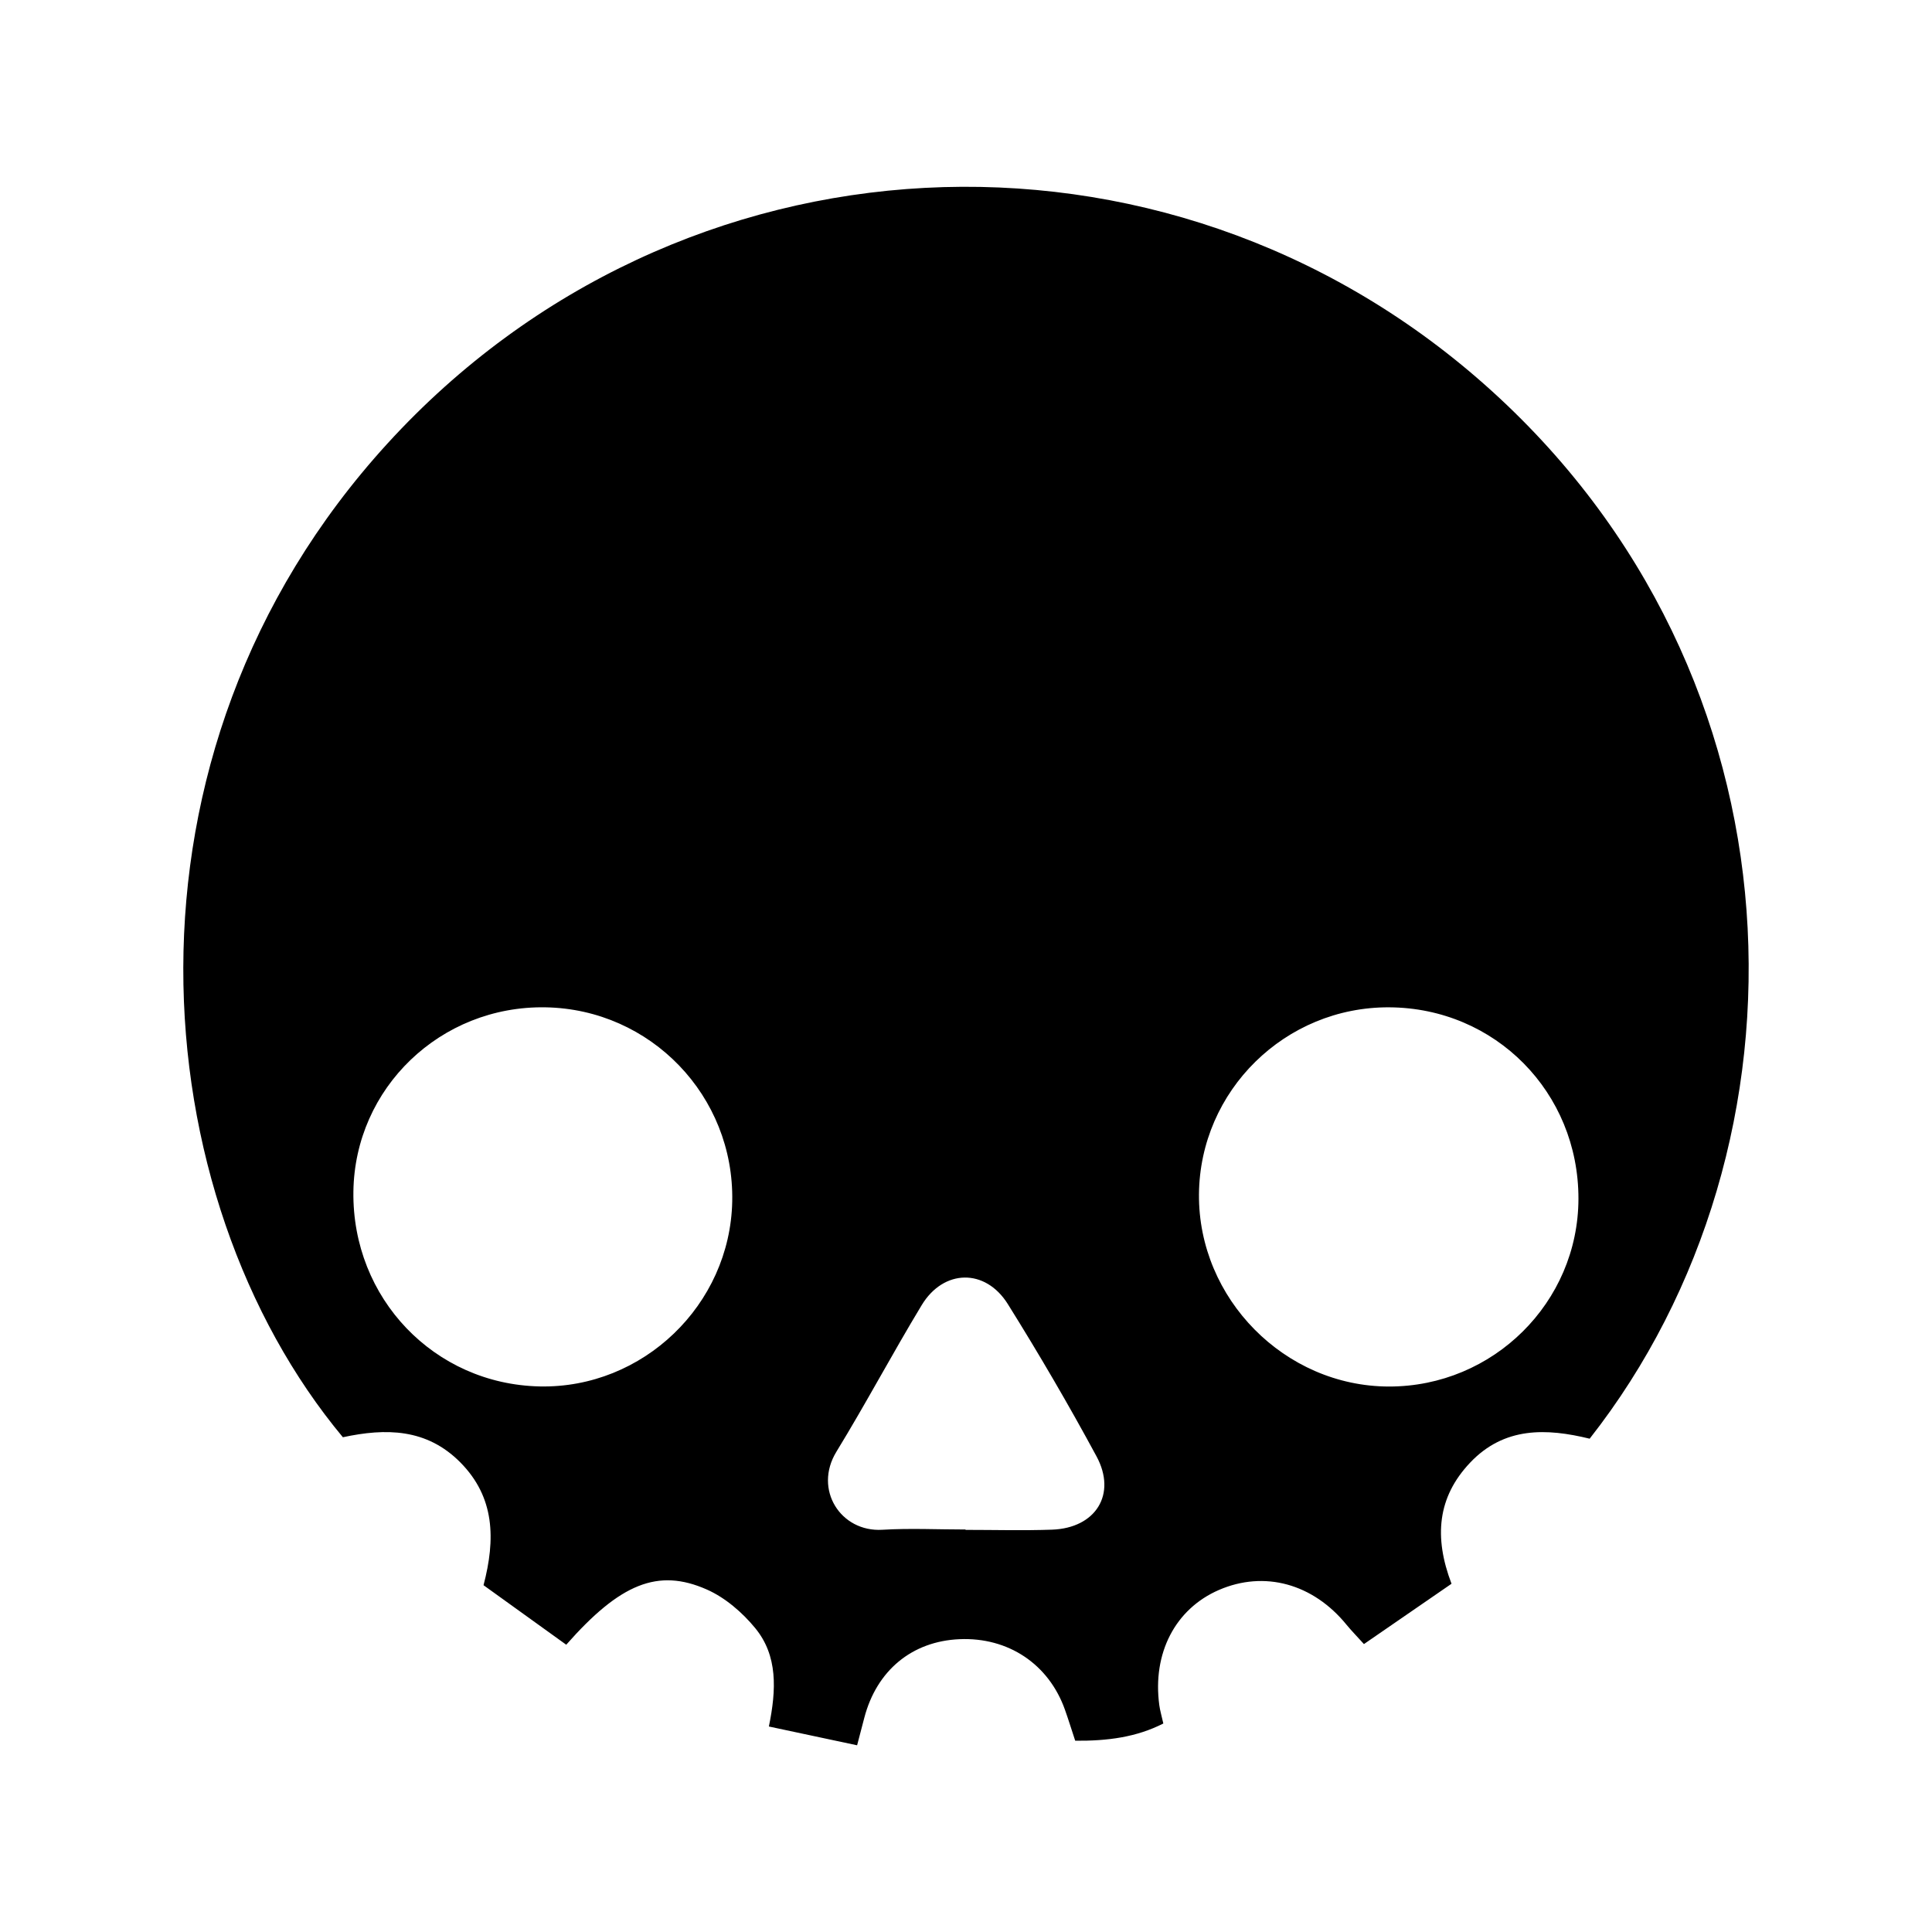 <?xml version="1.0" encoding="utf-8" standalone="no"?><svg xmlns:android="http://schemas.android.com/apk/res/android" height="36.0" width="36.0" xmlns="http://www.w3.org/2000/svg">
    <path d="M10.551,30.647c-0.522,-0.376 -1.021,-0.735 -1.541,-1.109c0.225,-0.858 0.211,-1.637 -0.43,-2.286c-0.63,-0.638 -1.392,-0.643 -2.191,-0.471C2.671,22.317 1.9,14.087 7.222,8.262c5.424,-5.937 14.46,-6.395 20.443,-1.095c6.101,5.405 6.257,14.167 1.956,19.641c-0.8,-0.196 -1.59,-0.227 -2.228,0.447c-0.607,0.641 -0.678,1.385 -0.346,2.256c-0.538,0.37 -1.074,0.74 -1.632,1.124c-0.135,-0.15 -0.233,-0.249 -0.321,-0.356c-0.625,-0.77 -1.533,-1.02 -2.382,-0.652c-0.813,0.353 -1.241,1.178 -1.11,2.147c0.014,0.102 0.044,0.201 0.075,0.341c-0.503,0.256 -1.039,0.326 -1.642,0.321c-0.065,-0.196 -0.124,-0.388 -0.191,-0.577c-0.301,-0.85 -1.057,-1.355 -1.966,-1.315c-0.884,0.038 -1.543,0.583 -1.773,1.465c-0.036,0.14 -0.073,0.279 -0.134,0.512c-0.537,-0.114 -1.066,-0.227 -1.644,-0.35c0.141,-0.686 0.167,-1.321 -0.255,-1.834c-0.24,-0.292 -0.56,-0.568 -0.902,-0.719C12.261,29.216 11.555,29.507 10.551,30.647zM29.412,22.339c0.004,-1.984 -1.55,-3.558 -3.525,-3.569c-1.94,-0.011 -3.531,1.553 -3.546,3.486c-0.014,1.944 1.599,3.577 3.539,3.58C27.822,25.839 29.408,24.269 29.412,22.339zM10.163,18.77c-1.954,-0.033 -3.553,1.502 -3.578,3.435c-0.026,1.986 1.506,3.587 3.47,3.629c1.925,0.041 3.55,-1.519 3.589,-3.447C13.684,20.423 12.126,18.803 10.163,18.77zM17.991,28.5c0,0.002 0,0.005 0,0.007c0.537,0 1.075,0.015 1.612,-0.004c0.813,-0.029 1.211,-0.658 0.829,-1.366c-0.52,-0.963 -1.073,-1.909 -1.653,-2.838c-0.419,-0.67 -1.198,-0.653 -1.605,0.021c-0.545,0.901 -1.039,1.832 -1.589,2.731c-0.431,0.705 0.081,1.501 0.856,1.454C16.956,28.474 17.475,28.5 17.991,28.5z" fill="#000000" fill-opacity="1.0"/>
</svg>